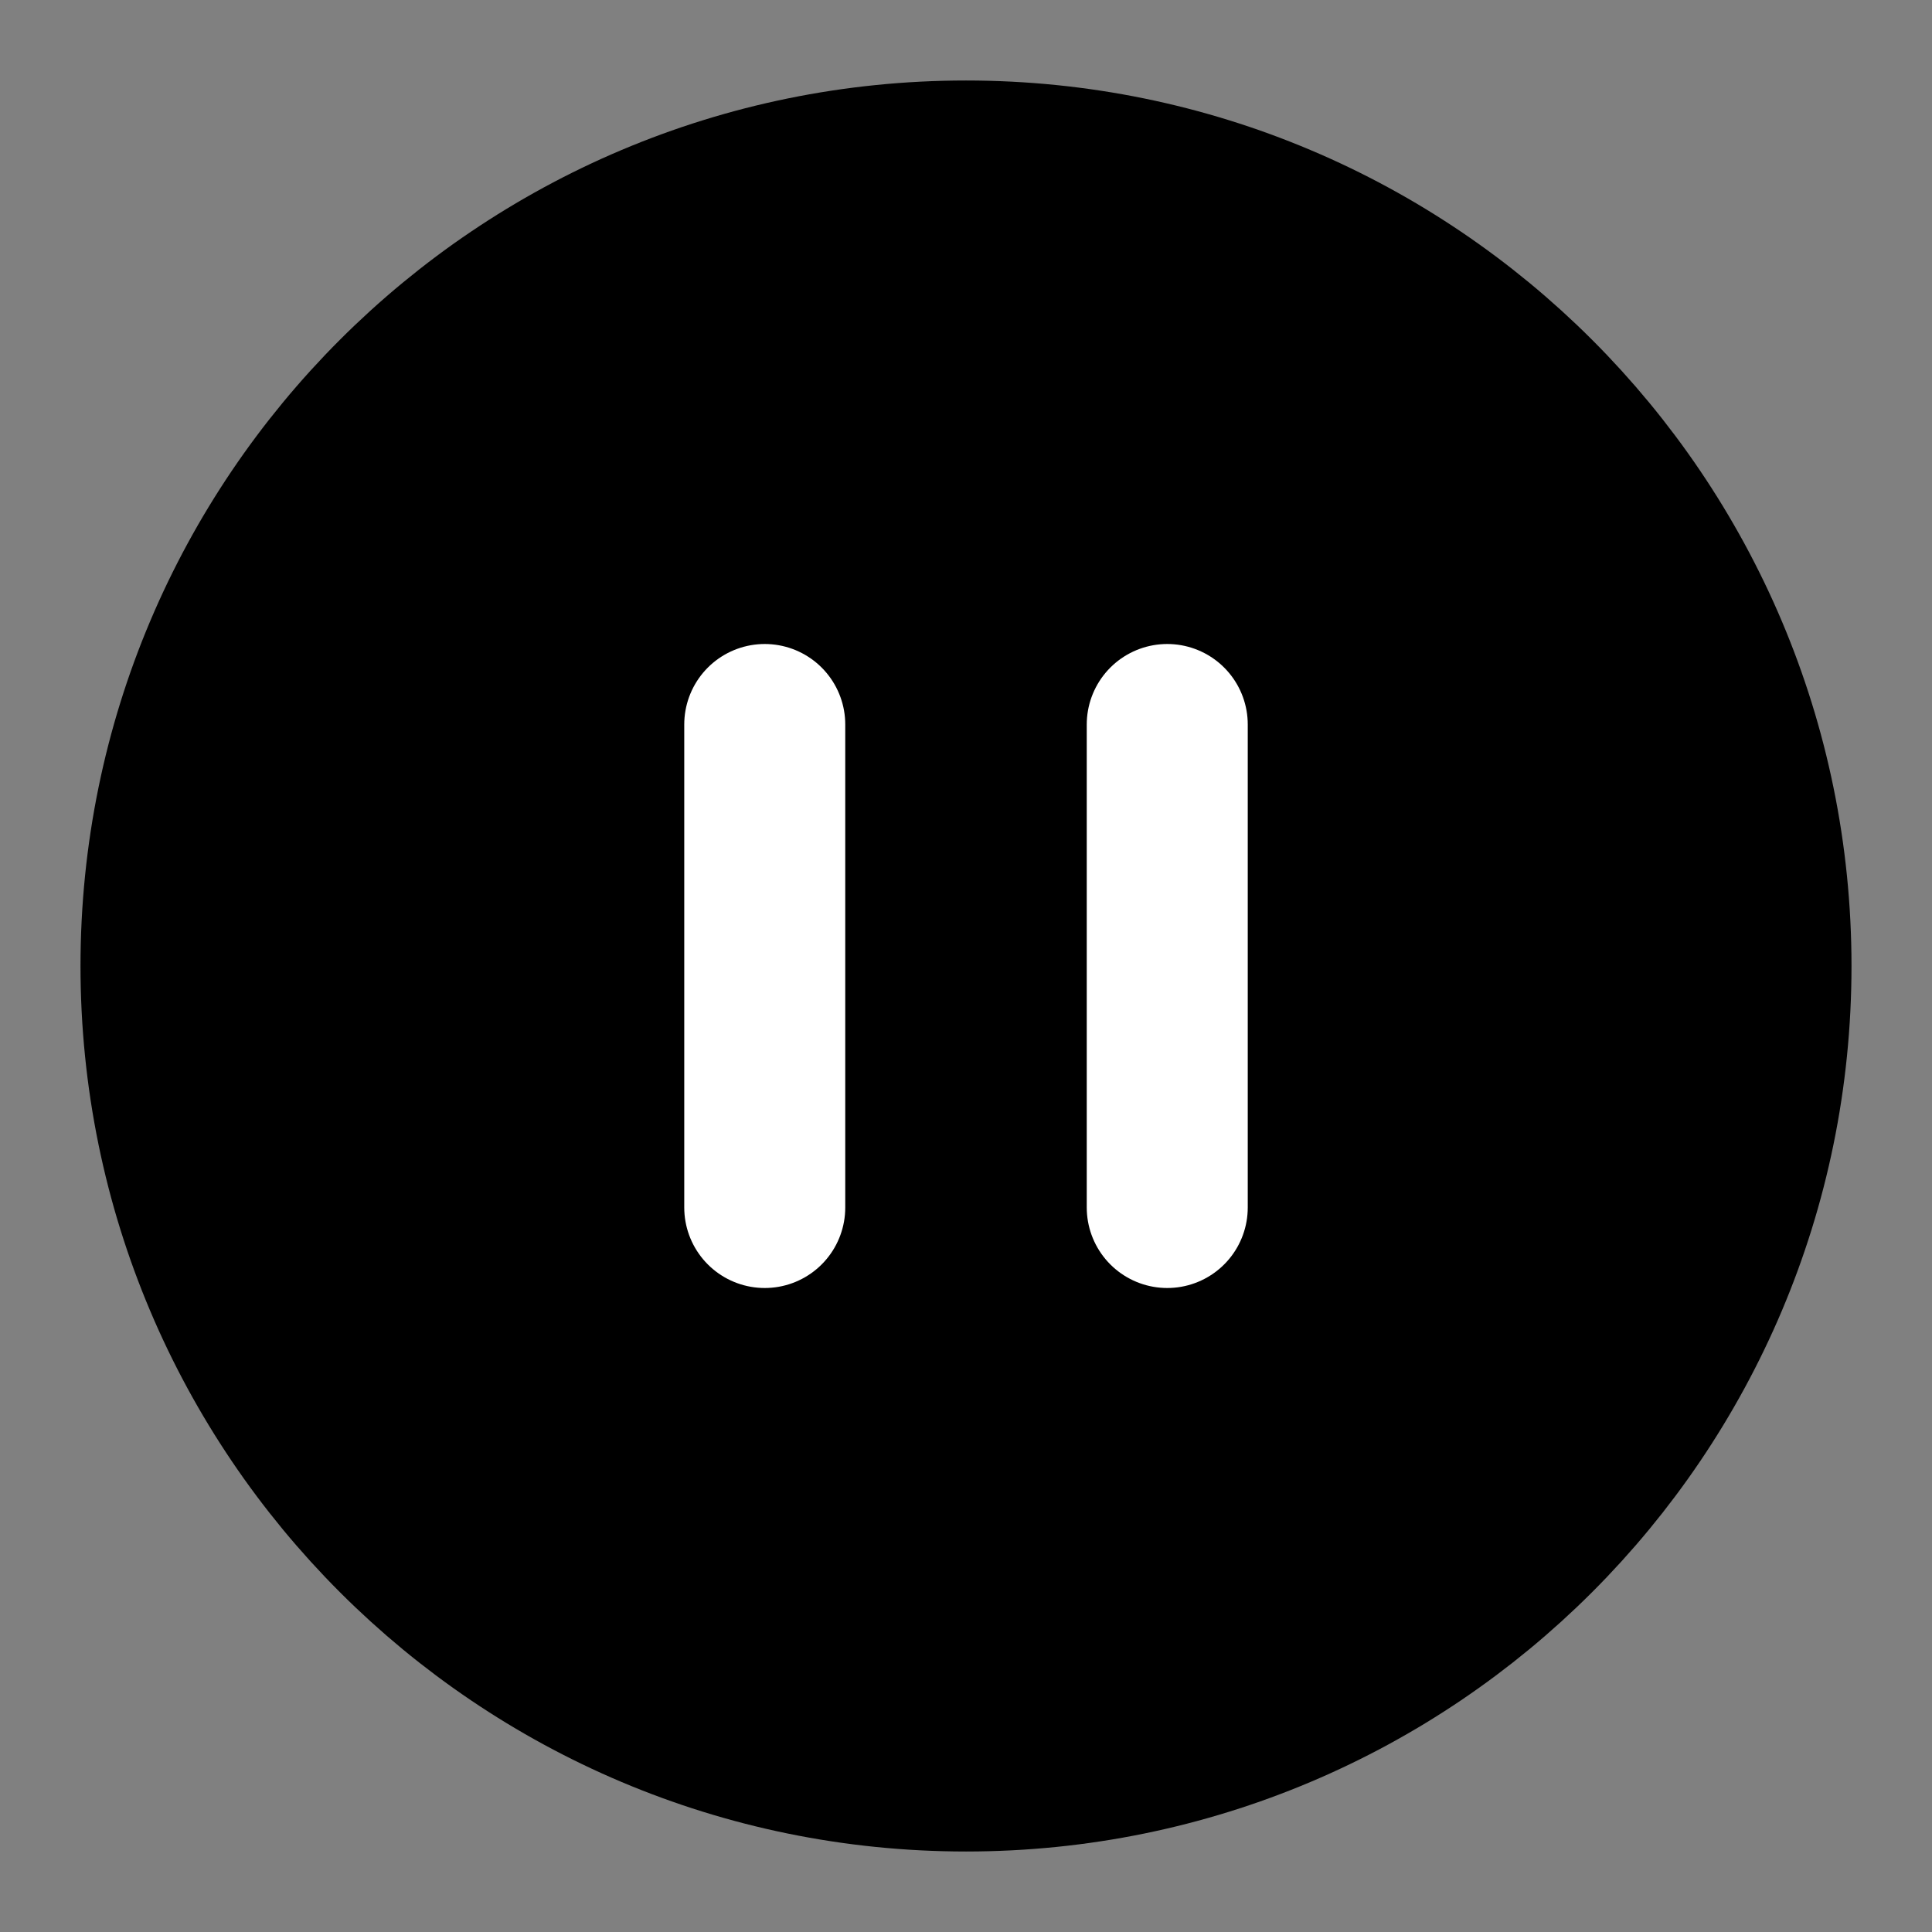 <svg xmlns="http://www.w3.org/2000/svg" width="6em" height="6em" viewBox="0 0 48 48"><rect x="0" y="0" width="48" height="48" fill="#808080" stroke="none"/><g fill="none" stroke-linejoin="round" stroke-width="4"><path fill="currentColor" stroke="#000" d="M24 44C35.046 44 44 35.046 44 24C44 12.954 35.046 4 24 4C12.954 4 4 12.954 4 24C4 35.046 12.954 44 24 44Z"/><path stroke="#fff" stroke-linecap="round" d="M19 18V30"/><path stroke="#fff" stroke-linecap="round" d="M29 18V30"/></g></svg>